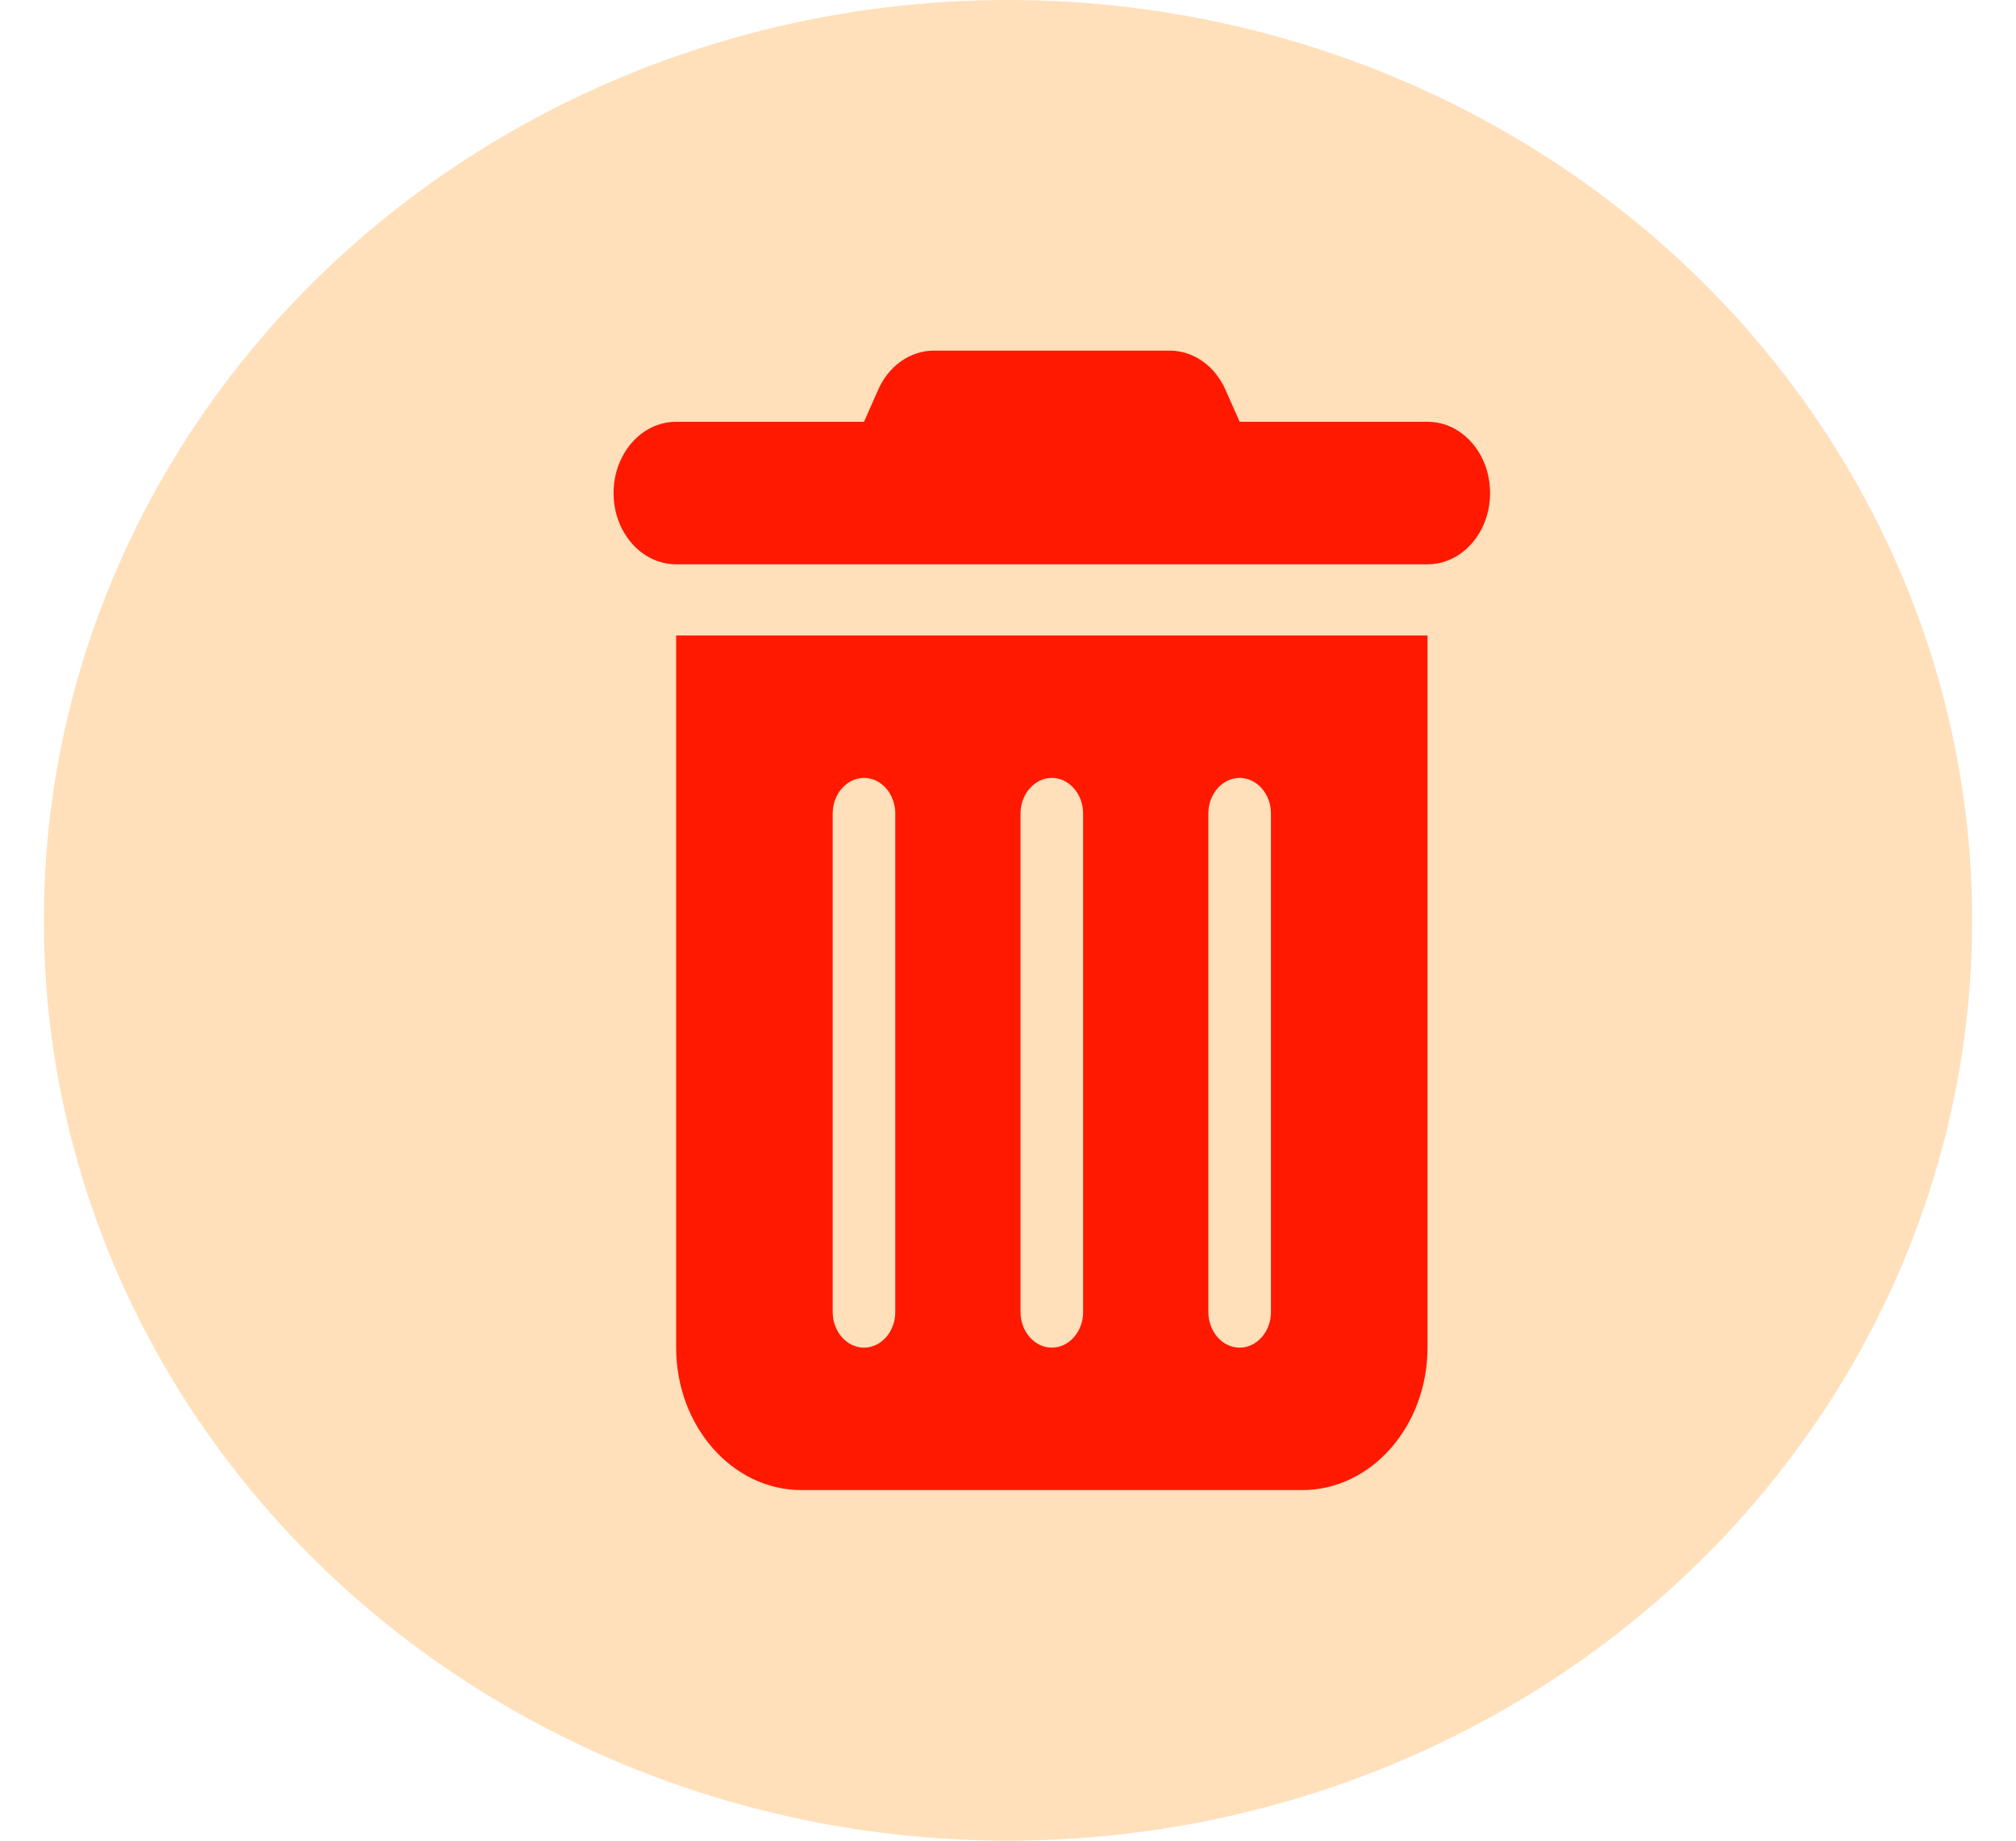 <svg width="23" height="21" viewBox="0 0 23 21" fill="none" xmlns="http://www.w3.org/2000/svg">
<ellipse cx="11.5" cy="10.5" rx="11" ry="10.5" fill="#FFE0BB"/>
<path d="M10.018 4.449C10.138 4.173 10.386 4 10.656 4H13.344C13.614 4 13.862 4.173 13.982 4.449L14.143 4.812H16.286C16.681 4.812 17 5.176 17 5.625C17 6.074 16.681 6.438 16.286 6.438H7.714C7.319 6.438 7 6.074 7 5.625C7 5.176 7.319 4.812 7.714 4.812H9.857L10.018 4.449ZM7.714 7.25H16.286V15.375C16.286 16.271 15.645 17 14.857 17H9.143C8.355 17 7.714 16.271 7.714 15.375V7.25ZM9.857 8.875C9.661 8.875 9.5 9.058 9.5 9.281V14.969C9.5 15.192 9.661 15.375 9.857 15.375C10.054 15.375 10.214 15.192 10.214 14.969V9.281C10.214 9.058 10.054 8.875 9.857 8.875ZM12 8.875C11.804 8.875 11.643 9.058 11.643 9.281V14.969C11.643 15.192 11.804 15.375 12 15.375C12.196 15.375 12.357 15.192 12.357 14.969V9.281C12.357 9.058 12.196 8.875 12 8.875ZM14.143 8.875C13.946 8.875 13.786 9.058 13.786 9.281V14.969C13.786 15.192 13.946 15.375 14.143 15.375C14.339 15.375 14.5 15.192 14.5 14.969V9.281C14.5 9.058 14.339 8.875 14.143 8.875Z" fill="#FF1901"/>
</svg>

